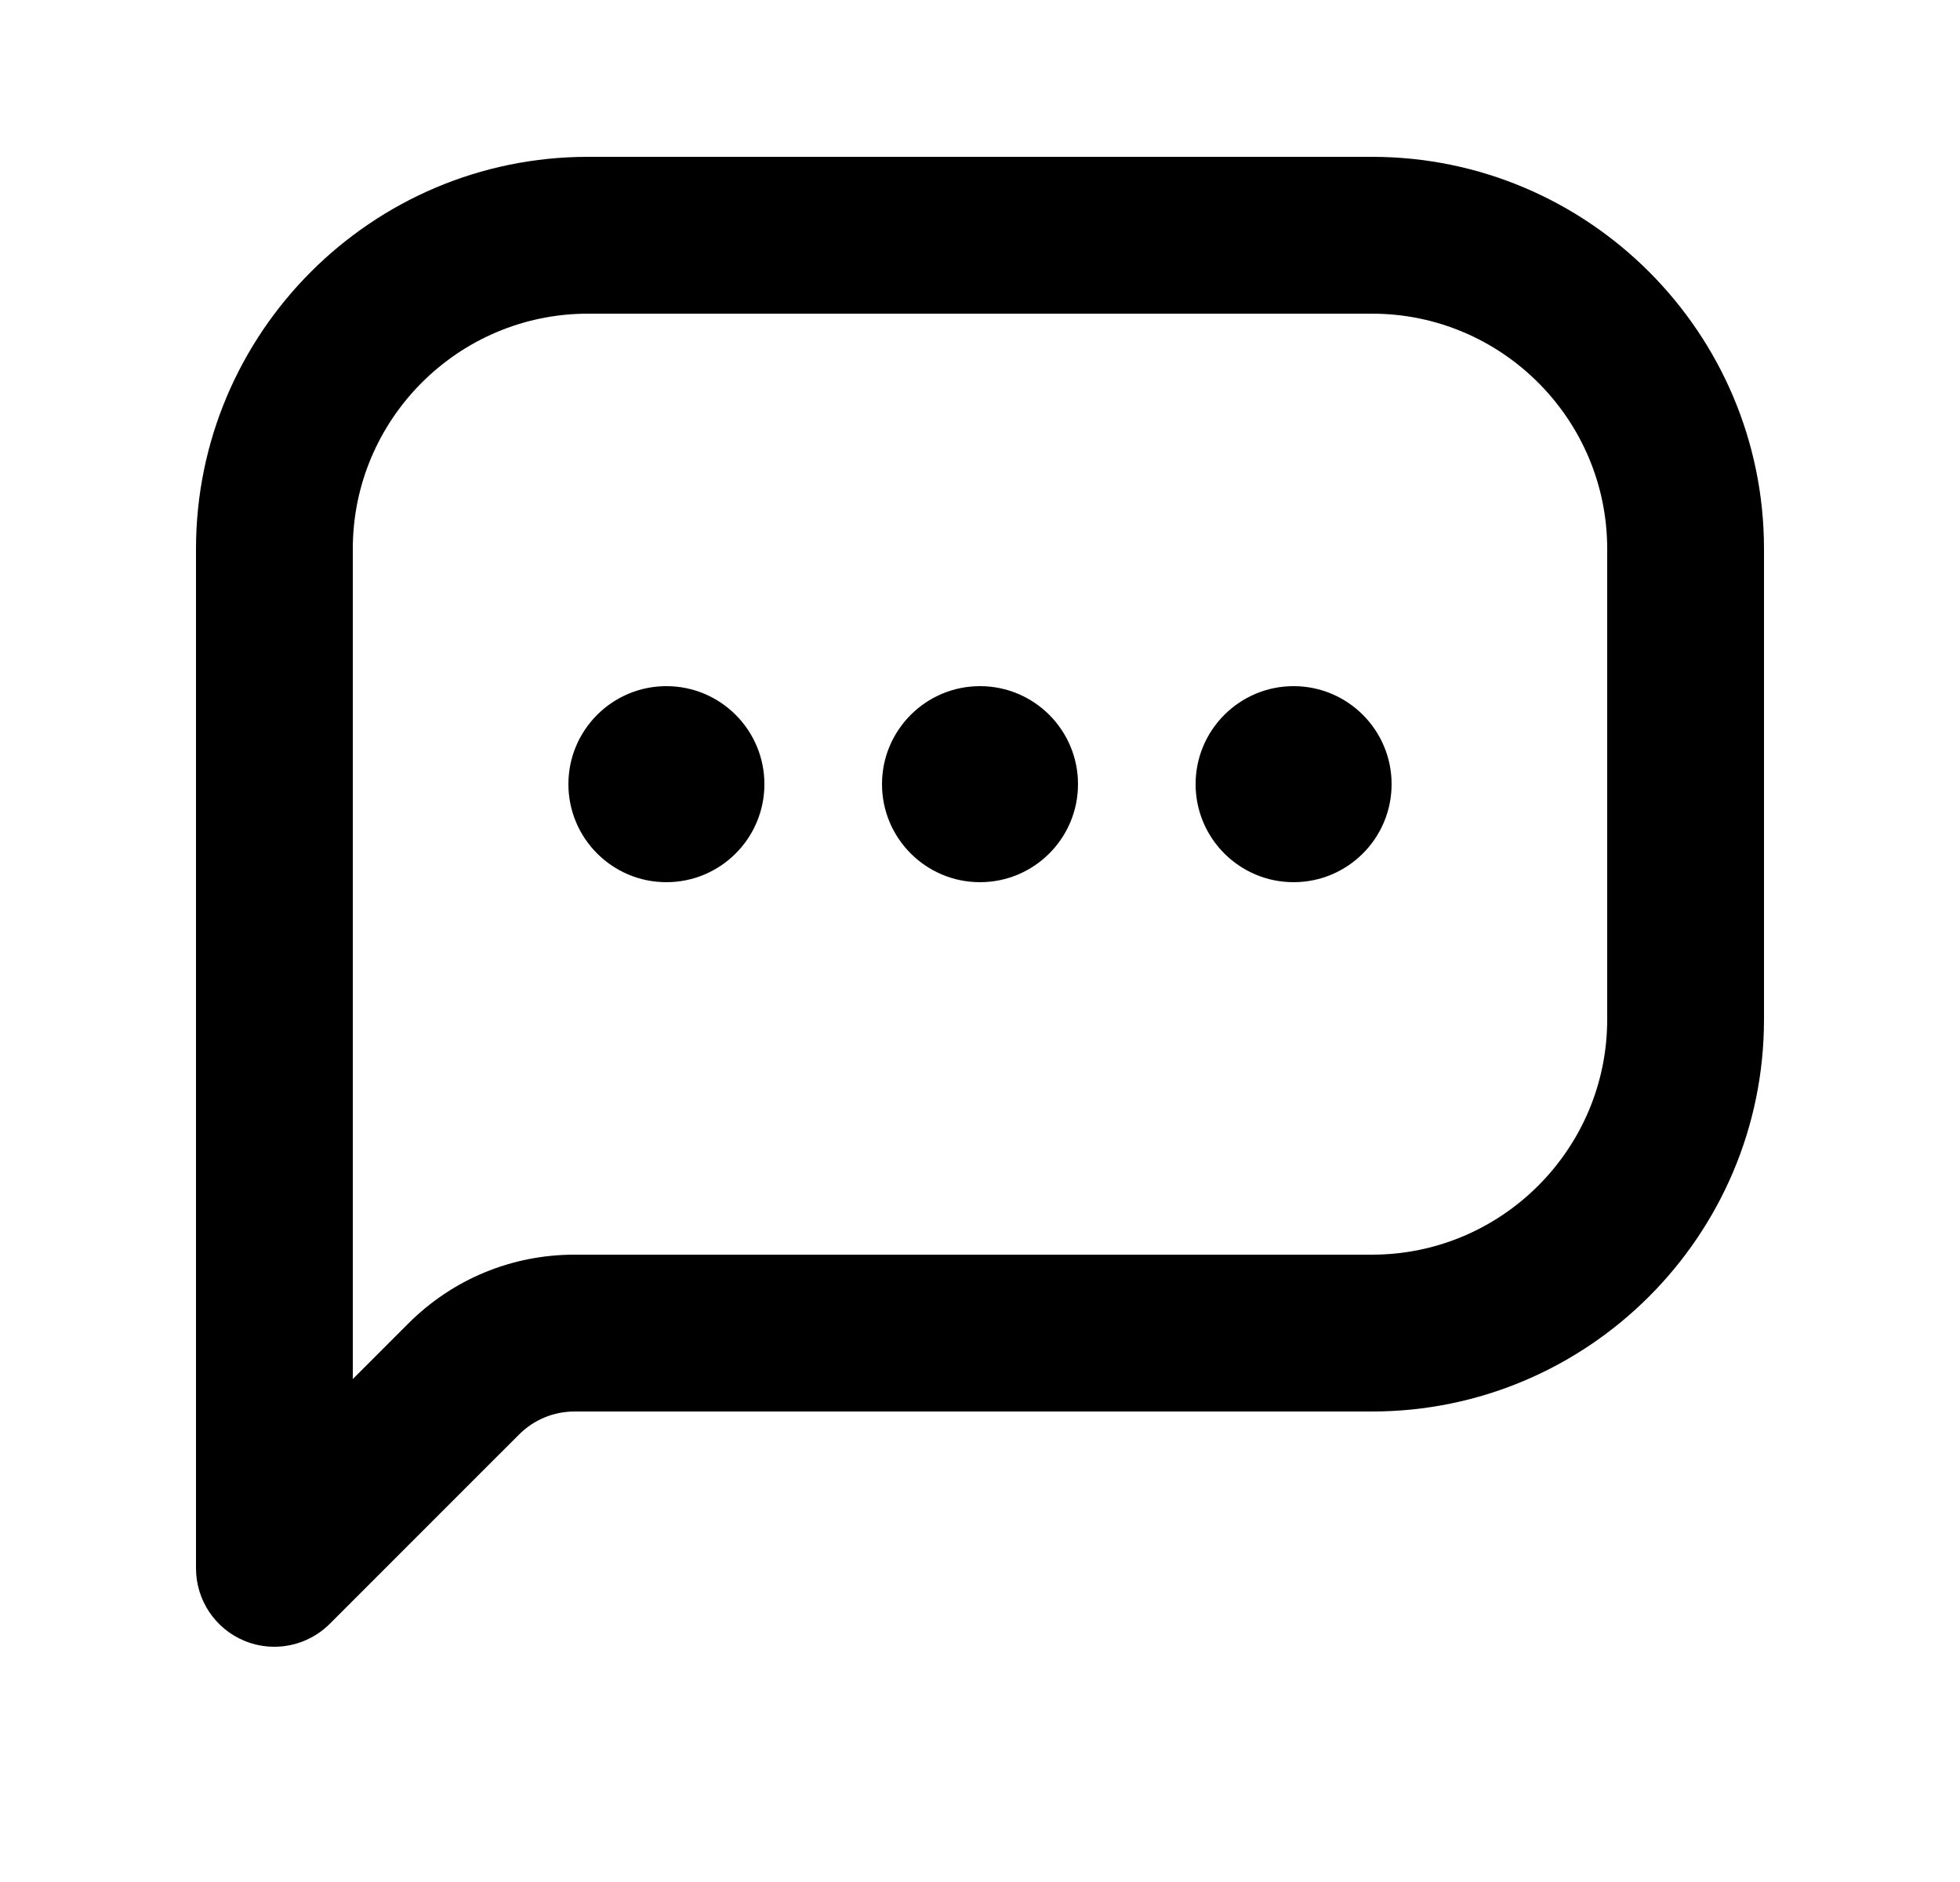 <svg width="25" height="24" viewBox="0 0 25 24" fill="none" xmlns="http://www.w3.org/2000/svg">
<path d="M17.5 2H7.5C4.743 2 2.5 4.243 2.5 7V20C2.5 20.404 2.744 20.77 3.117 20.924C3.241 20.976 3.371 21 3.5 21C3.76 21 4.016 20.898 4.207 20.707L6.621 18.293C6.81 18.105 7.061 18 7.329 18H17.5C20.257 18 22.5 15.757 22.5 13V7C22.5 4.243 20.257 2 17.5 2ZM20.5 13C20.5 14.654 19.154 16 17.5 16H7.329C6.528 16 5.774 16.312 5.207 16.879L4.5 17.586V7C4.5 5.346 5.846 4 7.5 4H17.5C19.154 4 20.5 5.346 20.5 7V13ZM9.75 10C9.75 10.69 9.19 11.25 8.5 11.25C7.81 11.25 7.25 10.69 7.25 10C7.25 9.31 7.81 8.75 8.5 8.75C9.19 8.75 9.75 9.31 9.75 10ZM13.75 10C13.75 10.69 13.19 11.25 12.5 11.25C11.81 11.25 11.25 10.69 11.25 10C11.25 9.31 11.81 8.75 12.5 8.75C13.19 8.75 13.75 9.31 13.75 10ZM17.75 10C17.75 10.69 17.19 11.25 16.5 11.25C15.81 11.25 15.25 10.69 15.25 10C15.25 9.31 15.81 8.75 16.5 8.75C17.19 8.75 17.75 9.31 17.75 10Z" fill="black"/>
</svg>
